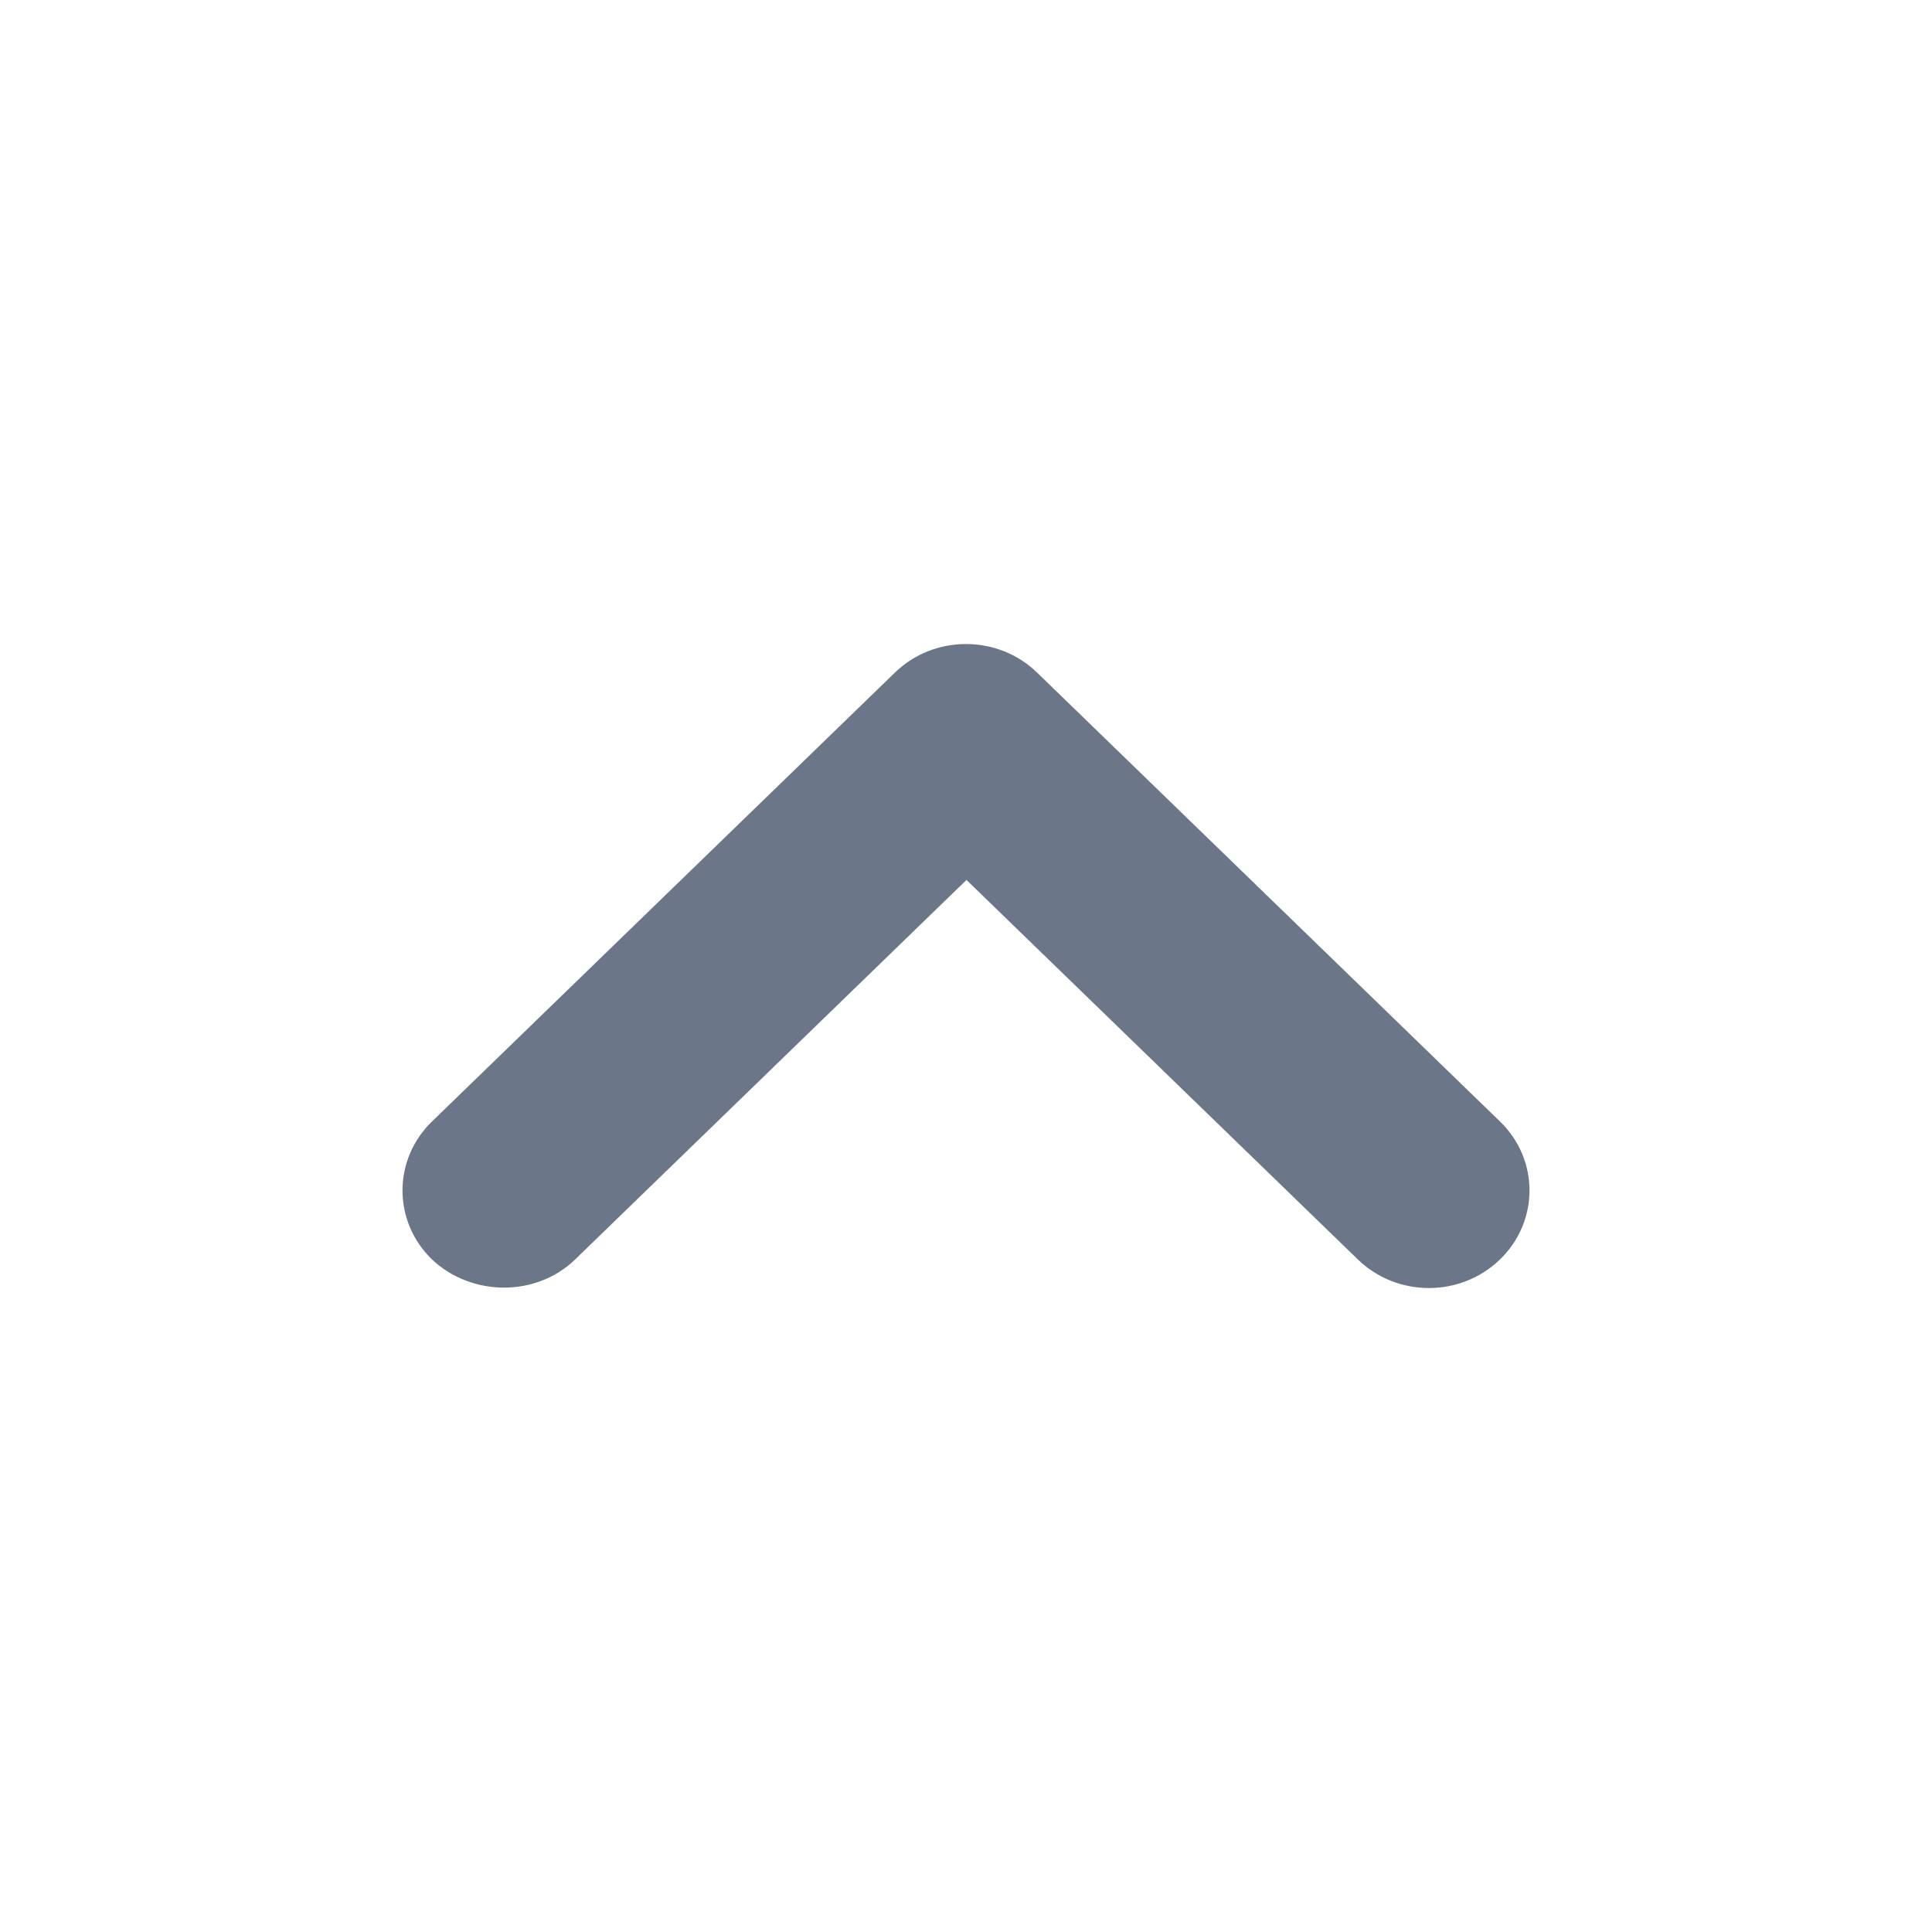 <svg width="24" height="24" viewBox="0 0 24 24" fill="none" xmlns="http://www.w3.org/2000/svg">
<path d="M7.145 15.645L12.006 10.931L16.867 15.645C17.356 16.119 18.145 16.119 18.634 15.645C19.122 15.171 19.122 14.405 18.634 13.932L12.883 8.355C12.395 7.882 11.605 7.882 11.117 8.355L5.366 13.932C4.878 14.405 4.878 15.171 5.366 15.645C5.855 16.106 6.657 16.118 7.145 15.645Z" fill="#6C7689"/>
</svg>

